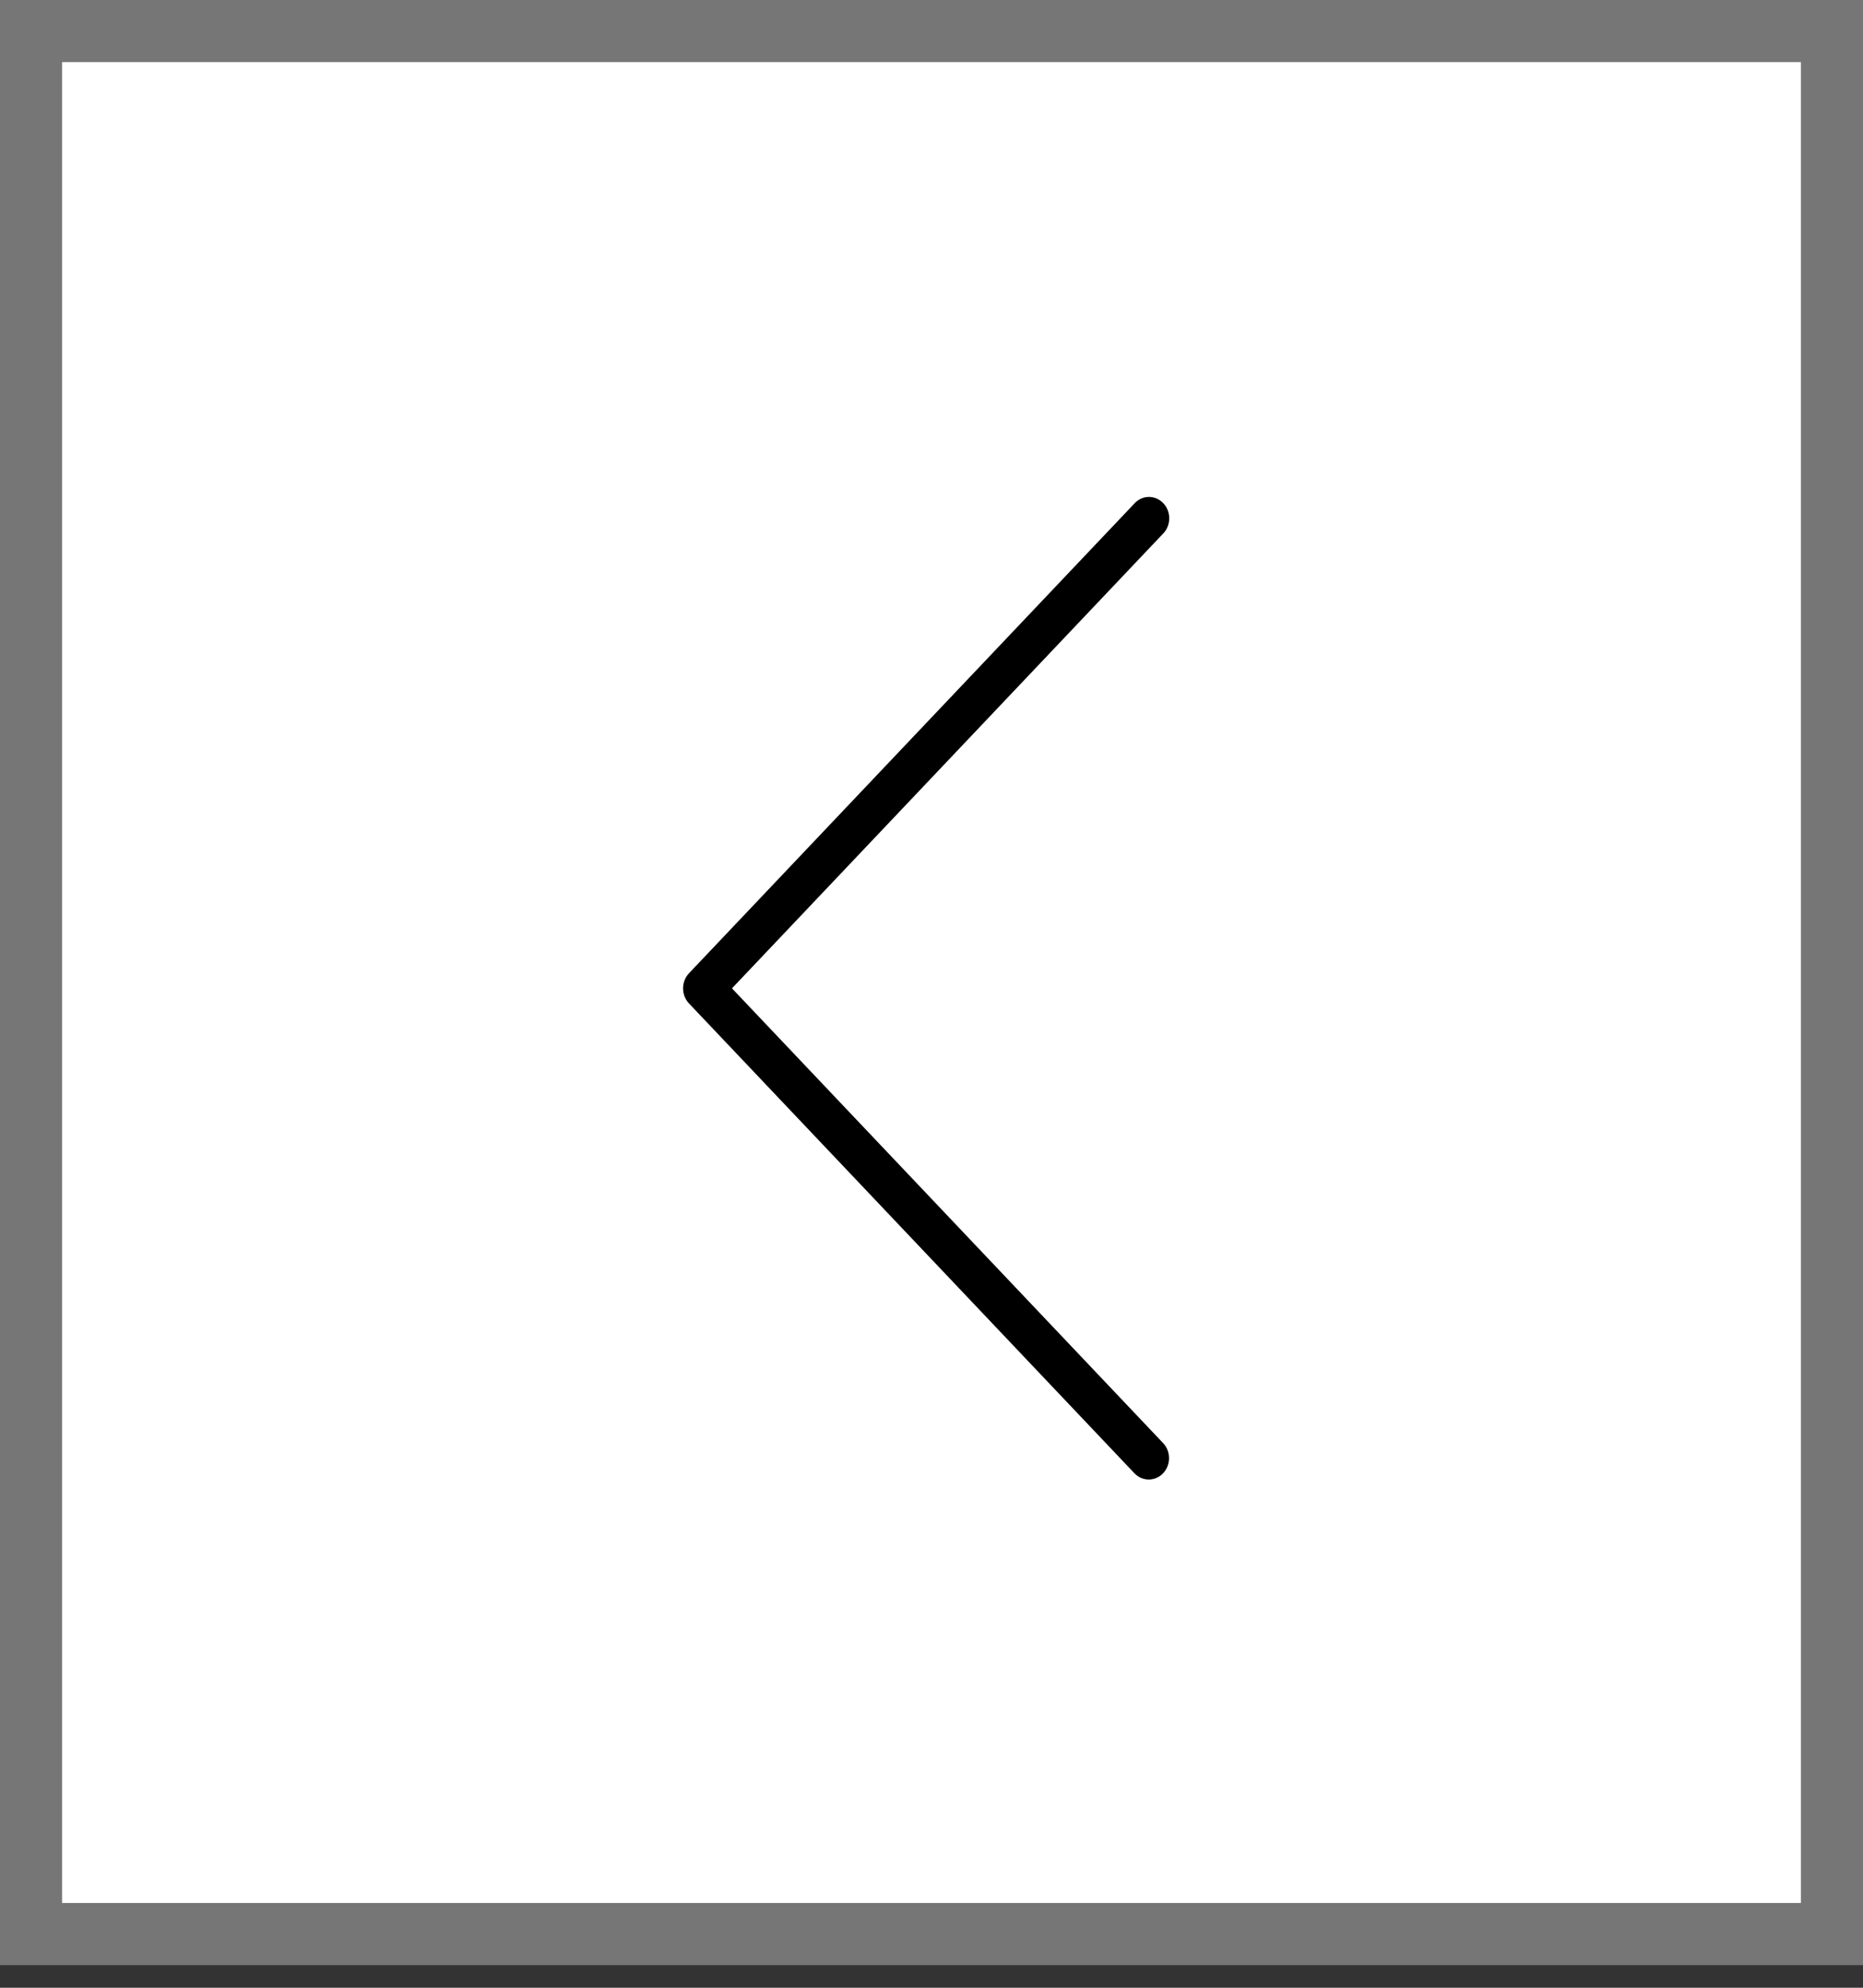 <svg width="30" height="32" viewBox="0 0 30 32" fill="none" xmlns="http://www.w3.org/2000/svg">
<rect x="0" y="0" width="30" height="32" fill="#333333" stroke="none"/>
<rect x="0.5" y="0.5" width="29" height="30.636" fill="white" stroke="#767676"/>
<g clip-path="url(#clip0)">
<path d="M18.498 23.818C18.412 23.818 18.329 23.782 18.268 23.718L11.095 16.154C10.968 16.02 10.968 15.803 11.095 15.668L18.268 8.105C18.393 7.968 18.599 7.965 18.729 8.097C18.858 8.228 18.862 8.446 18.737 8.583C18.734 8.585 18.731 8.588 18.729 8.591L11.787 15.911L18.729 23.231C18.857 23.365 18.857 23.583 18.73 23.717C18.669 23.782 18.585 23.818 18.498 23.818Z" fill="black"/>
</g>
<defs>
<clipPath id="clip0">
<rect width="15" height="15.818" fill="white" transform="translate(8 8)"/>
</clipPath>
</defs>
</svg>
